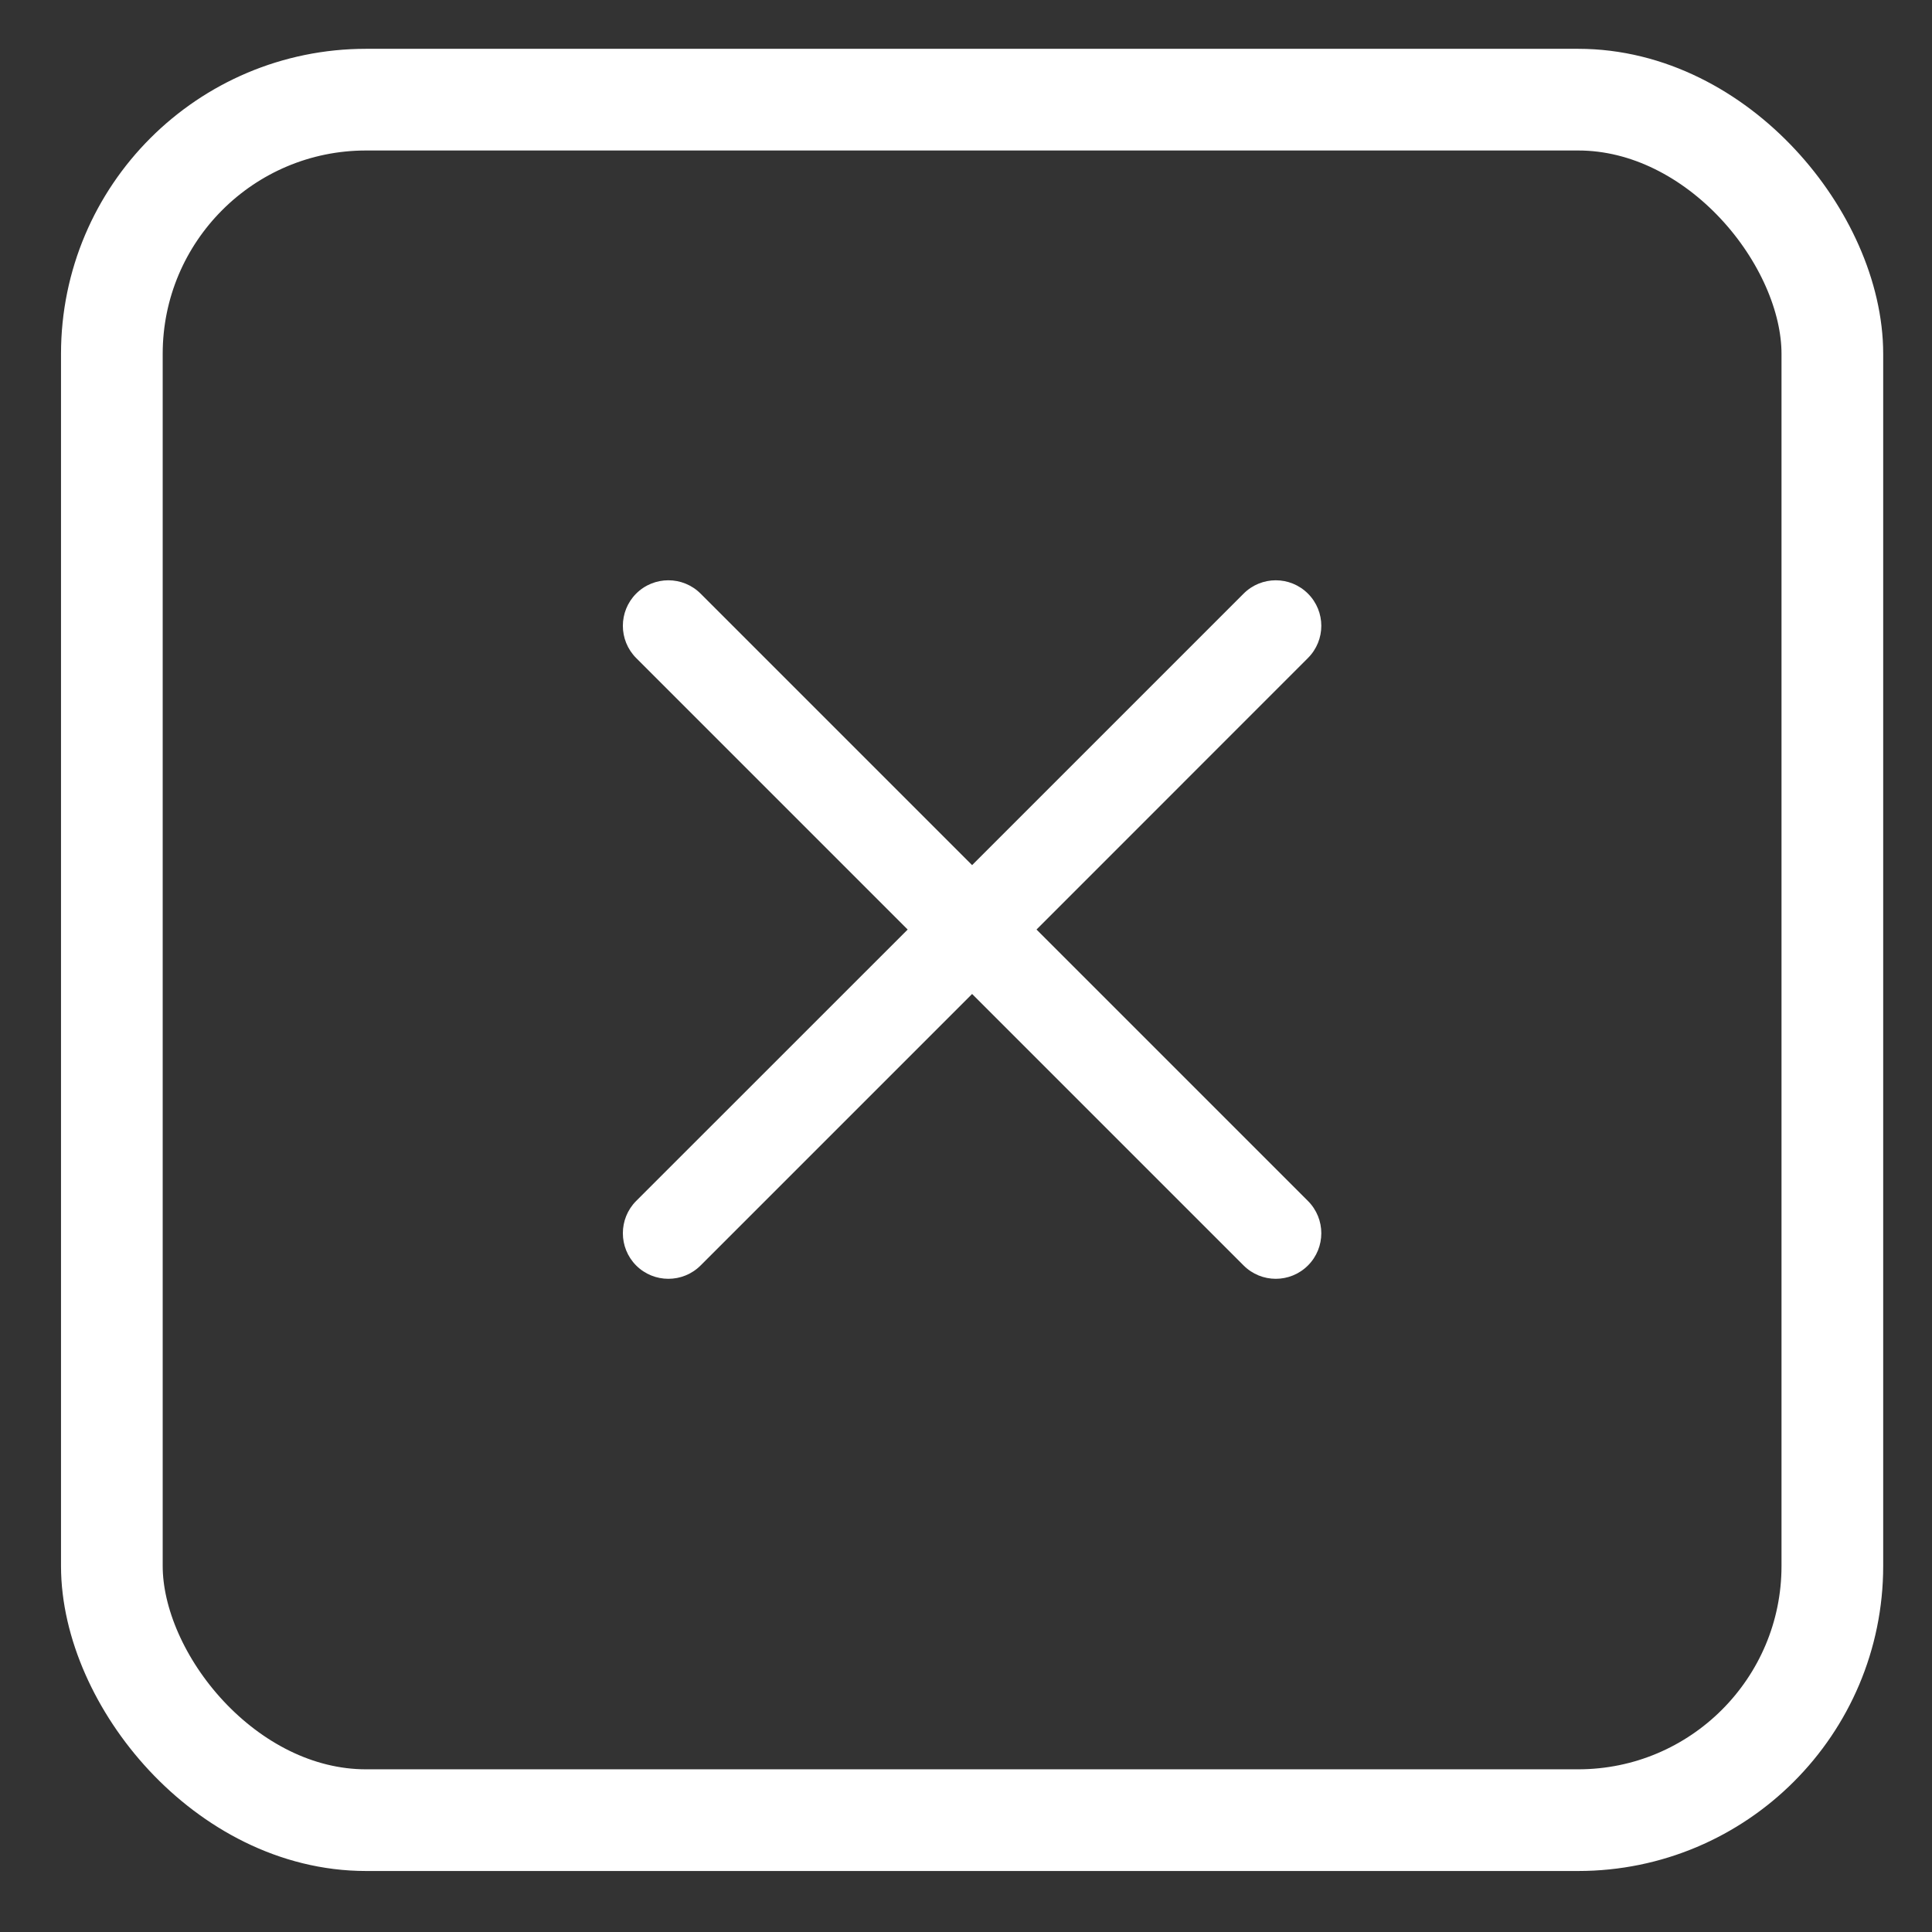 <svg width="19" height="19" viewBox="0 0 19 19" fill="none" xmlns="http://www.w3.org/2000/svg">
<rect x="0" y="0" width="19" height="19" fill="#333333" stroke="none"/>
<path d="M6.256 11.811C6.082 11.986 6.082 12.27 6.256 12.445C6.431 12.62 6.715 12.62 6.89 12.445L6.256 11.811ZM9.877 9.458C10.052 9.283 10.052 9 9.877 8.825C9.702 8.65 9.418 8.65 9.243 8.825L9.877 9.458ZM9.243 8.825C9.068 9 9.068 9.283 9.243 9.458C9.418 9.633 9.702 9.633 9.877 9.458L9.243 8.825ZM12.863 6.471C13.038 6.296 13.038 6.013 12.863 5.838C12.688 5.663 12.405 5.663 12.23 5.838L12.863 6.471ZM9.877 8.825C9.702 8.65 9.418 8.65 9.243 8.825C9.068 9 9.068 9.283 9.243 9.458L9.877 8.825ZM12.23 12.445C12.405 12.62 12.688 12.62 12.863 12.445C13.038 12.27 13.038 11.986 12.863 11.811L12.23 12.445ZM9.243 9.458C9.418 9.633 9.702 9.633 9.877 9.458C10.052 9.283 10.052 9 9.877 8.825L9.243 9.458ZM6.89 5.838C6.715 5.663 6.431 5.663 6.256 5.838C6.082 6.013 6.082 6.296 6.256 6.471L6.89 5.838ZM6.89 12.445L9.877 9.458L9.243 8.825L6.256 11.811L6.89 12.445ZM9.877 9.458L12.863 6.471L12.23 5.838L9.243 8.825L9.877 9.458ZM9.243 9.458L12.23 12.445L12.863 11.811L9.877 8.825L9.243 9.458ZM9.877 8.825L6.89 5.838L6.256 6.471L9.243 9.458L9.877 8.825Z" fill="white"/>
<path d="M6.256 11.811C6.082 11.986 6.082 12.27 6.256 12.445C6.431 12.62 6.715 12.62 6.89 12.445M6.256 11.811L6.89 12.445M6.256 11.811L9.243 8.825M6.89 12.445L9.877 9.458M9.877 9.458C10.052 9.283 10.052 9 9.877 8.825M9.877 9.458L9.243 8.825M9.877 9.458C9.702 9.633 9.418 9.633 9.243 9.458M9.877 9.458L12.863 6.471M9.877 8.825C9.702 8.65 9.418 8.65 9.243 8.825M9.877 8.825L9.243 9.458M9.877 8.825L12.863 11.811M9.877 8.825L6.89 5.838M9.243 8.825C9.068 9 9.068 9.283 9.243 9.458M9.243 8.825L12.23 5.838M9.243 9.458L12.23 12.445M9.243 9.458L6.256 6.471M12.863 6.471C13.038 6.296 13.038 6.013 12.863 5.838C12.688 5.663 12.405 5.663 12.23 5.838M12.863 6.471L12.23 5.838M12.23 12.445C12.405 12.62 12.688 12.62 12.863 12.445C13.038 12.27 13.038 11.986 12.863 11.811M12.23 12.445L12.863 11.811M6.89 5.838C6.715 5.663 6.431 5.663 6.256 5.838C6.082 6.013 6.082 6.296 6.256 6.471M6.89 5.838L6.256 6.471" stroke="white" stroke-width="0"/>
<rect x="1.1" y="0.98" width="16.92" height="16.92" rx="2.5" stroke="white"/>
</svg>
